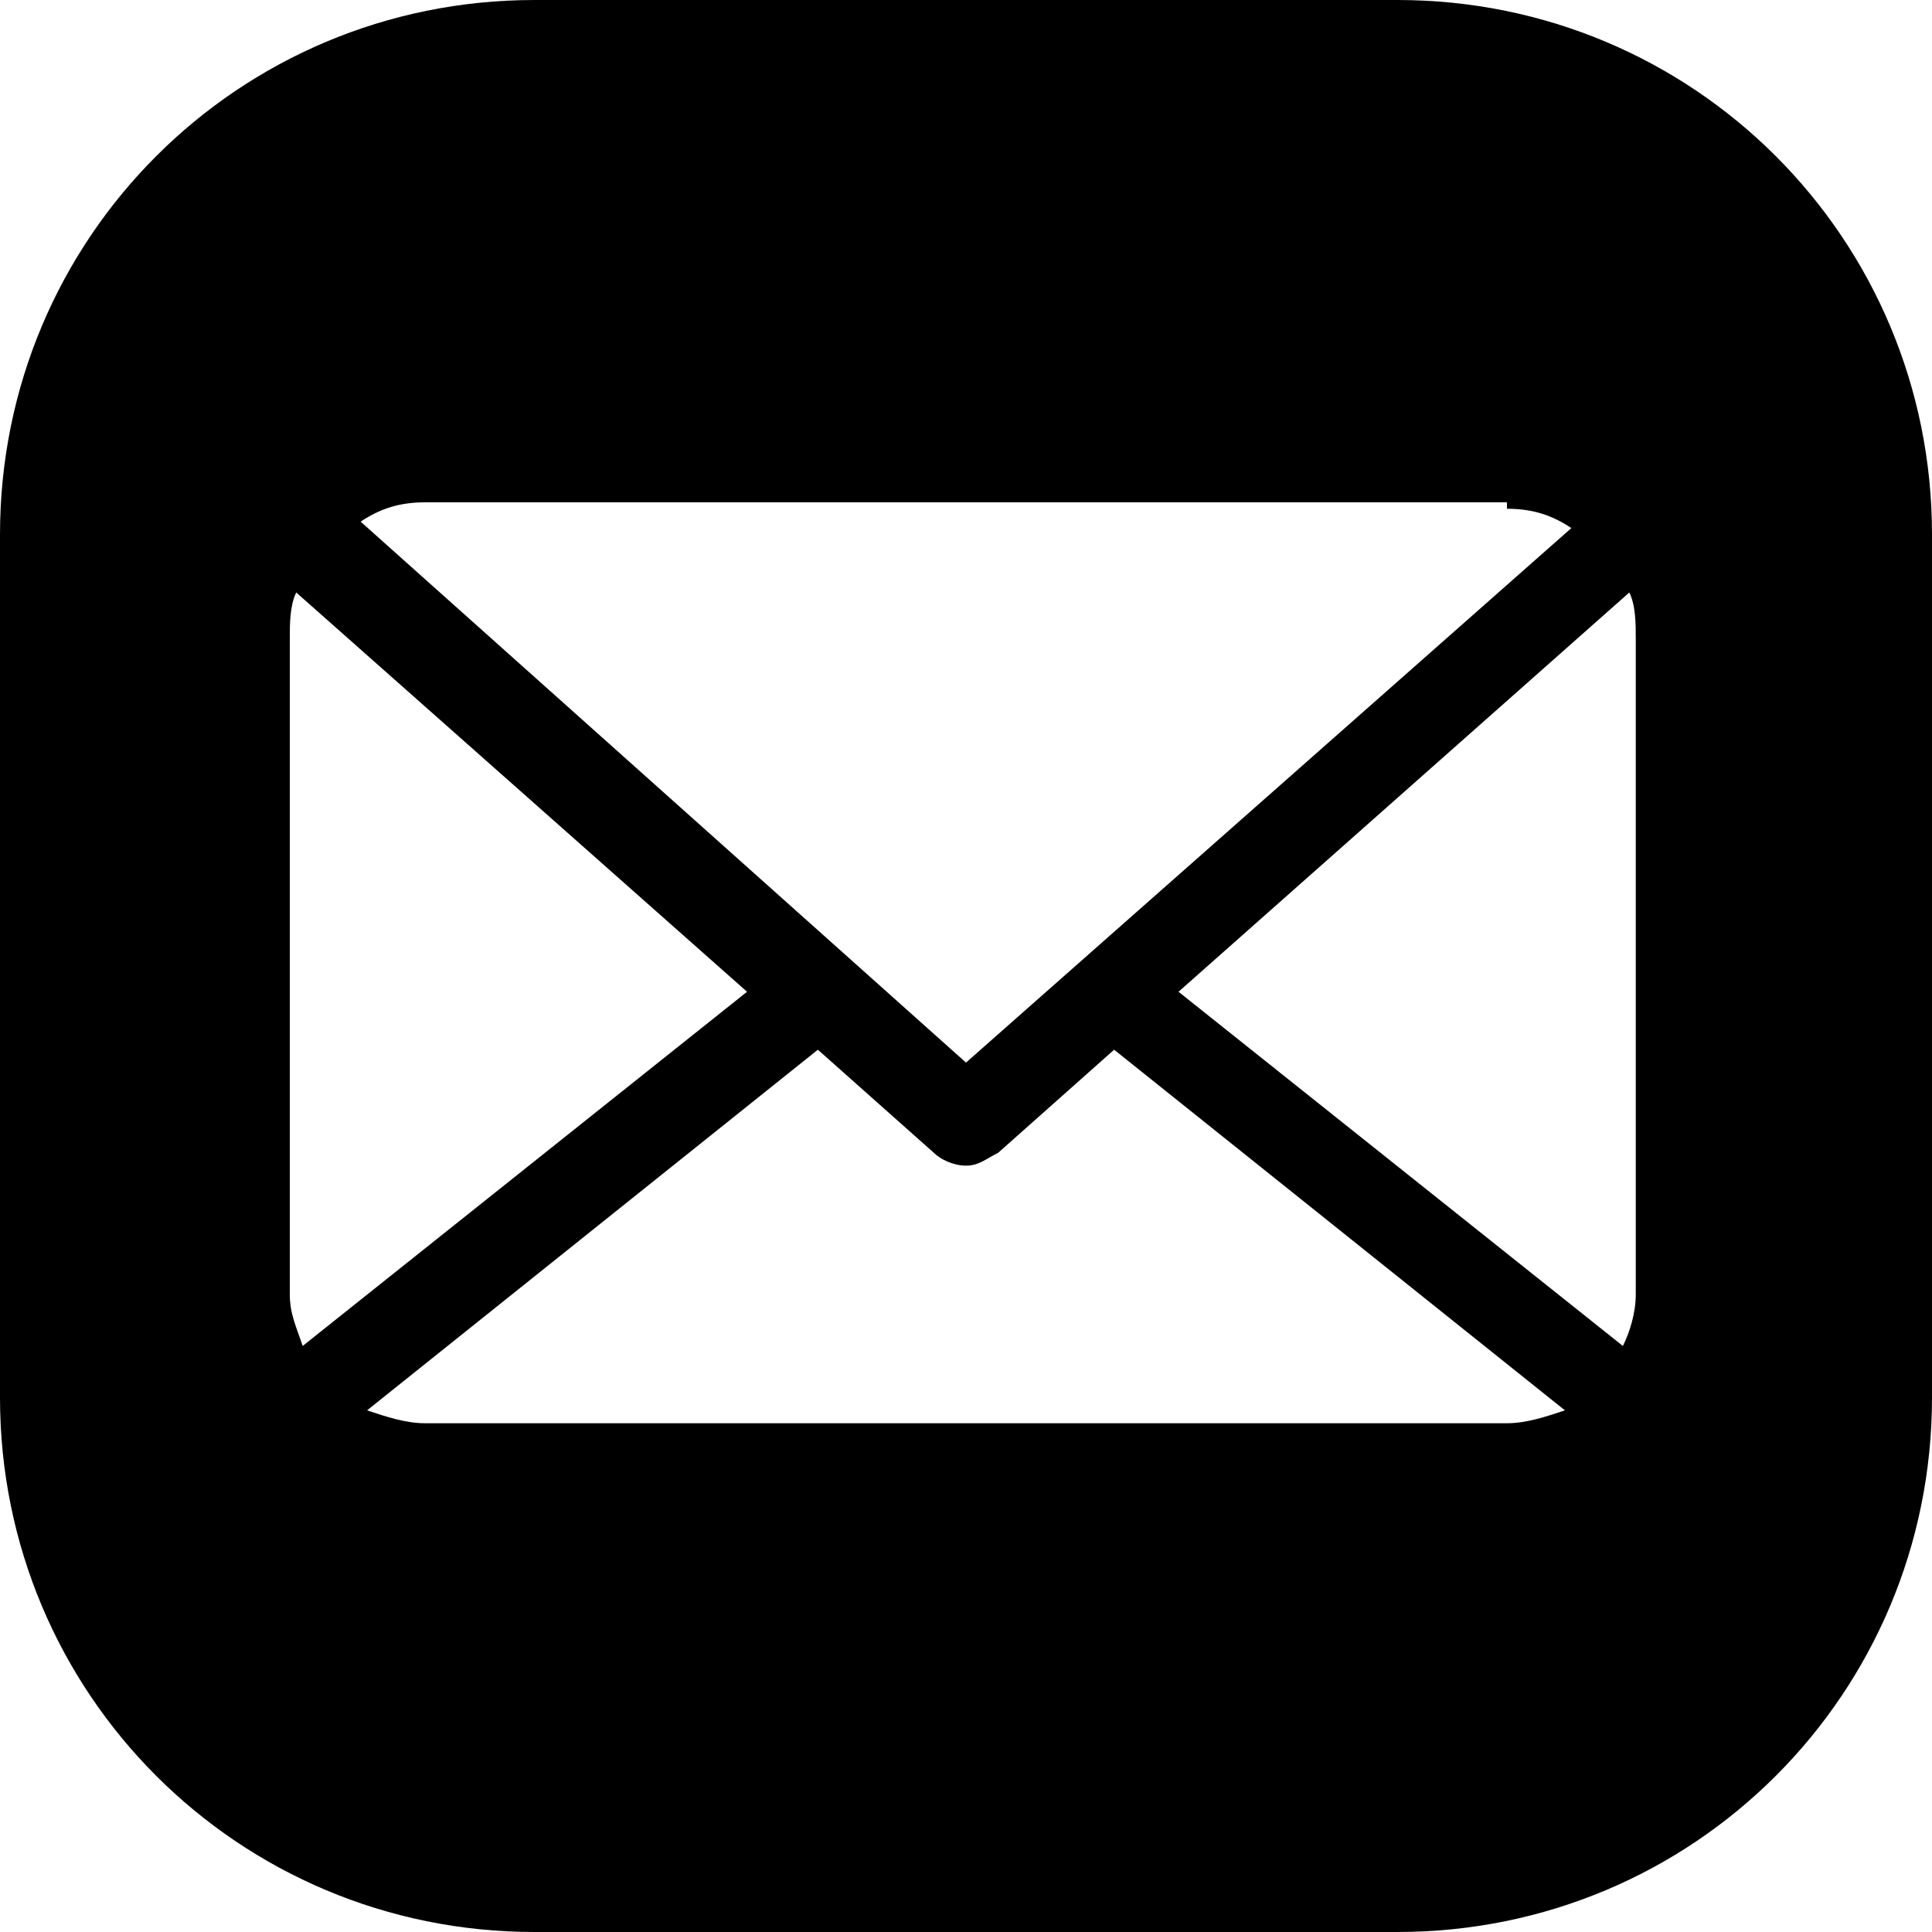 <?xml version="1.0" encoding="utf-8"?>
<!-- Generator: Adobe Illustrator 25.1.0, SVG Export Plug-In . SVG Version: 6.00 Build 0)  -->
<svg version="1.1" id="Calque_1" xmlns="http://www.w3.org/2000/svg" xmlns:xlink="http://www.w3.org/1999/xlink" x="0px" y="0px"
	 viewBox="0 0 30 30" style="enable-background:new 0 0 30 30;" xml:space="preserve">
<path d="M21.7,0H8.3C3.7,0,0,3.7,0,8.3v13.4C0,26.3,3.7,30,8.3,30h13.4c4.6,0,8.3-3.7,8.3-8.3V8.3C30,3.7,26.3,0,21.7,0z M25.4,9.9
	v10.2c0,0.3-0.1,0.6-0.2,0.8l-6.9-5.5l7-6.2C25.4,9.4,25.4,9.7,25.4,9.9z M23.4,7.9c0.4,0,0.7,0.1,1,0.3L15,16.5L5.6,8.1
	c0.3-0.2,0.6-0.3,1-0.3v0H23.4z M4.7,20.9c-0.1-0.3-0.2-0.5-0.2-0.8V9.9c0-0.2,0-0.5,0.1-0.7l7,6.2L4.7,20.9z M6.6,22.1
	c-0.3,0-0.6-0.1-0.9-0.2l7-5.6l1.8,1.6c0.1,0.1,0.3,0.2,0.5,0.2c0.2,0,0.3-0.1,0.5-0.2l1.8-1.6l7,5.6c-0.3,0.1-0.6,0.2-0.9,0.2H6.6z
	"/>
</svg>
